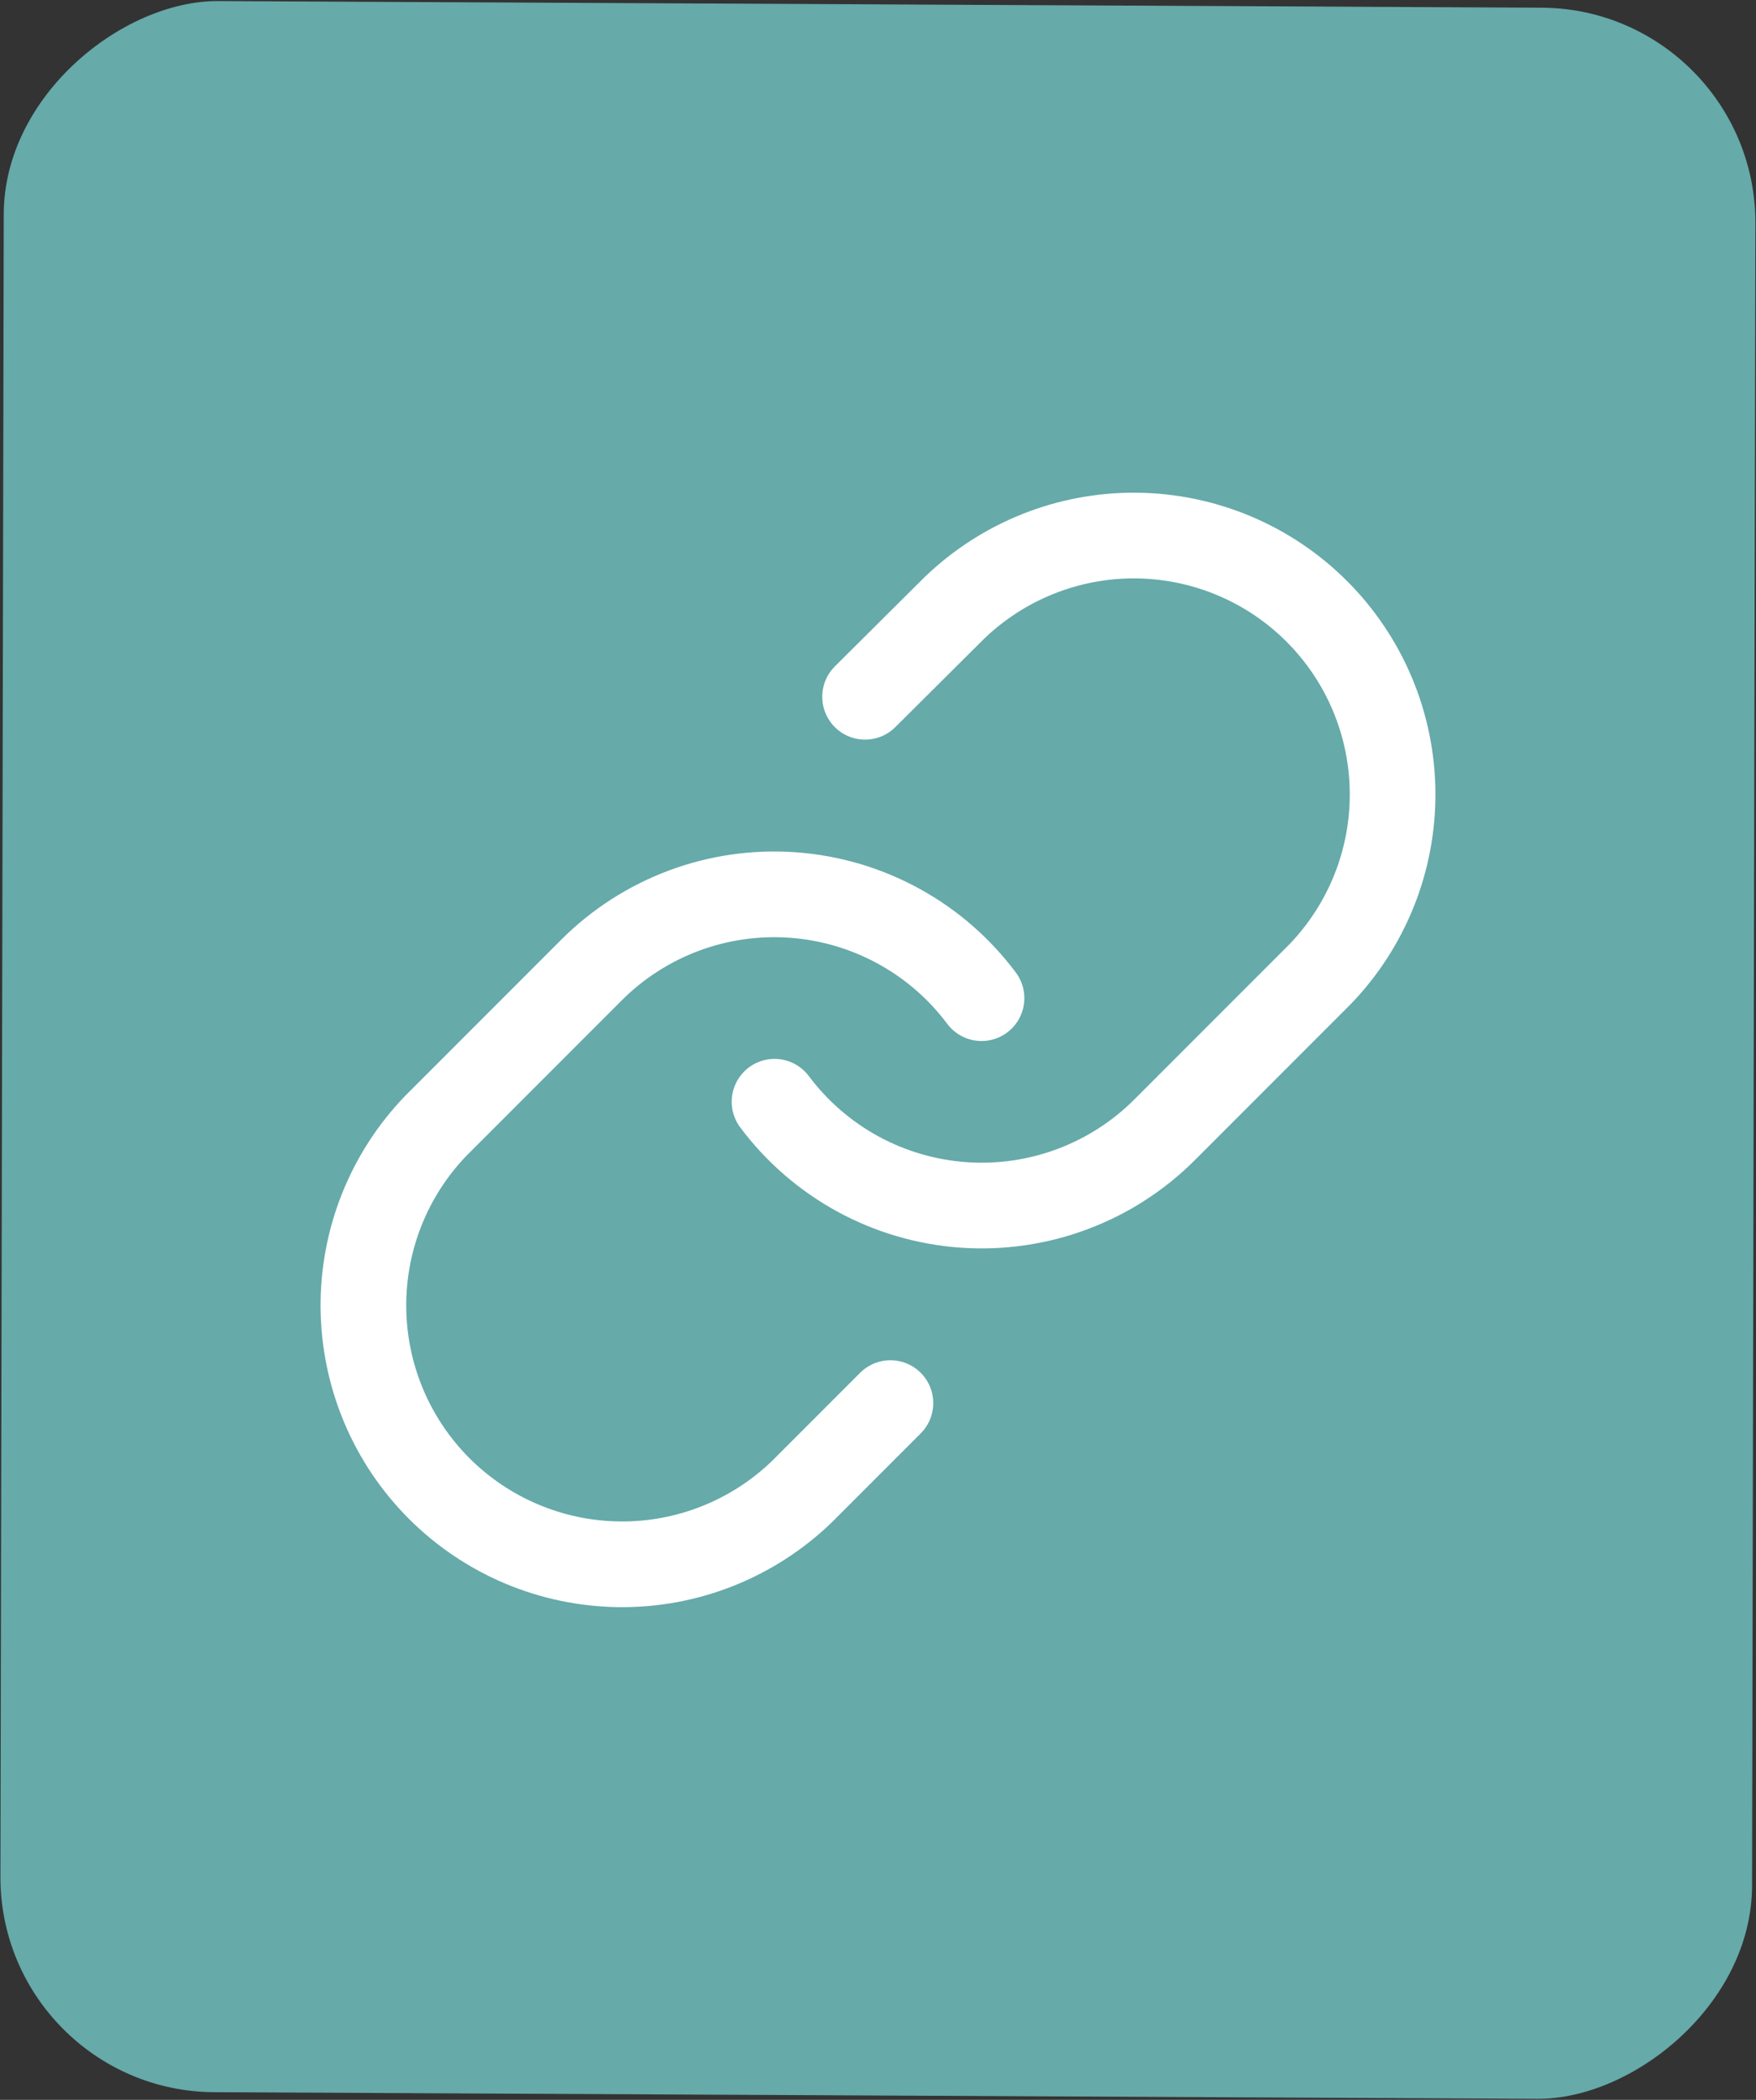 <svg width="41" height="49" viewBox="0 0 41 49" fill="none" xmlns="http://www.w3.org/2000/svg">
<rect x="0" y="0" width="41" height="49" fill="#333333" stroke="none"/>
<rect width="48.796" height="40.898" rx="5" transform="matrix(0.002 -1 1 0.005 0 48.796)" fill="#66AAAA"/>
<path d="M18.084 25.709C18.602 26.402 19.265 26.976 20.025 27.392C20.785 27.807 21.626 28.054 22.49 28.116C23.354 28.178 24.221 28.053 25.033 27.75C25.845 27.448 26.582 26.974 27.194 26.361L30.819 22.736C31.92 21.596 32.529 20.07 32.515 18.486C32.501 16.902 31.866 15.387 30.746 14.267C29.626 13.146 28.11 12.511 26.526 12.497C24.942 12.483 23.416 13.092 22.276 14.193L20.198 16.259" stroke="white" stroke-width="2" stroke-linecap="round" stroke-linejoin="round"/>
<path d="M22.917 23.292C22.398 22.598 21.736 22.024 20.975 21.609C20.215 21.194 19.374 20.947 18.51 20.885C17.646 20.823 16.779 20.947 15.967 21.25C15.155 21.553 14.418 22.027 13.806 22.64L10.181 26.265C9.08 27.404 8.471 28.93 8.485 30.514C8.499 32.098 9.134 33.614 10.254 34.734C11.375 35.854 12.89 36.489 14.474 36.503C16.058 36.517 17.584 35.908 18.724 34.807L20.79 32.741" stroke="white" stroke-width="2" stroke-linecap="round" stroke-linejoin="round"/>
</svg>
